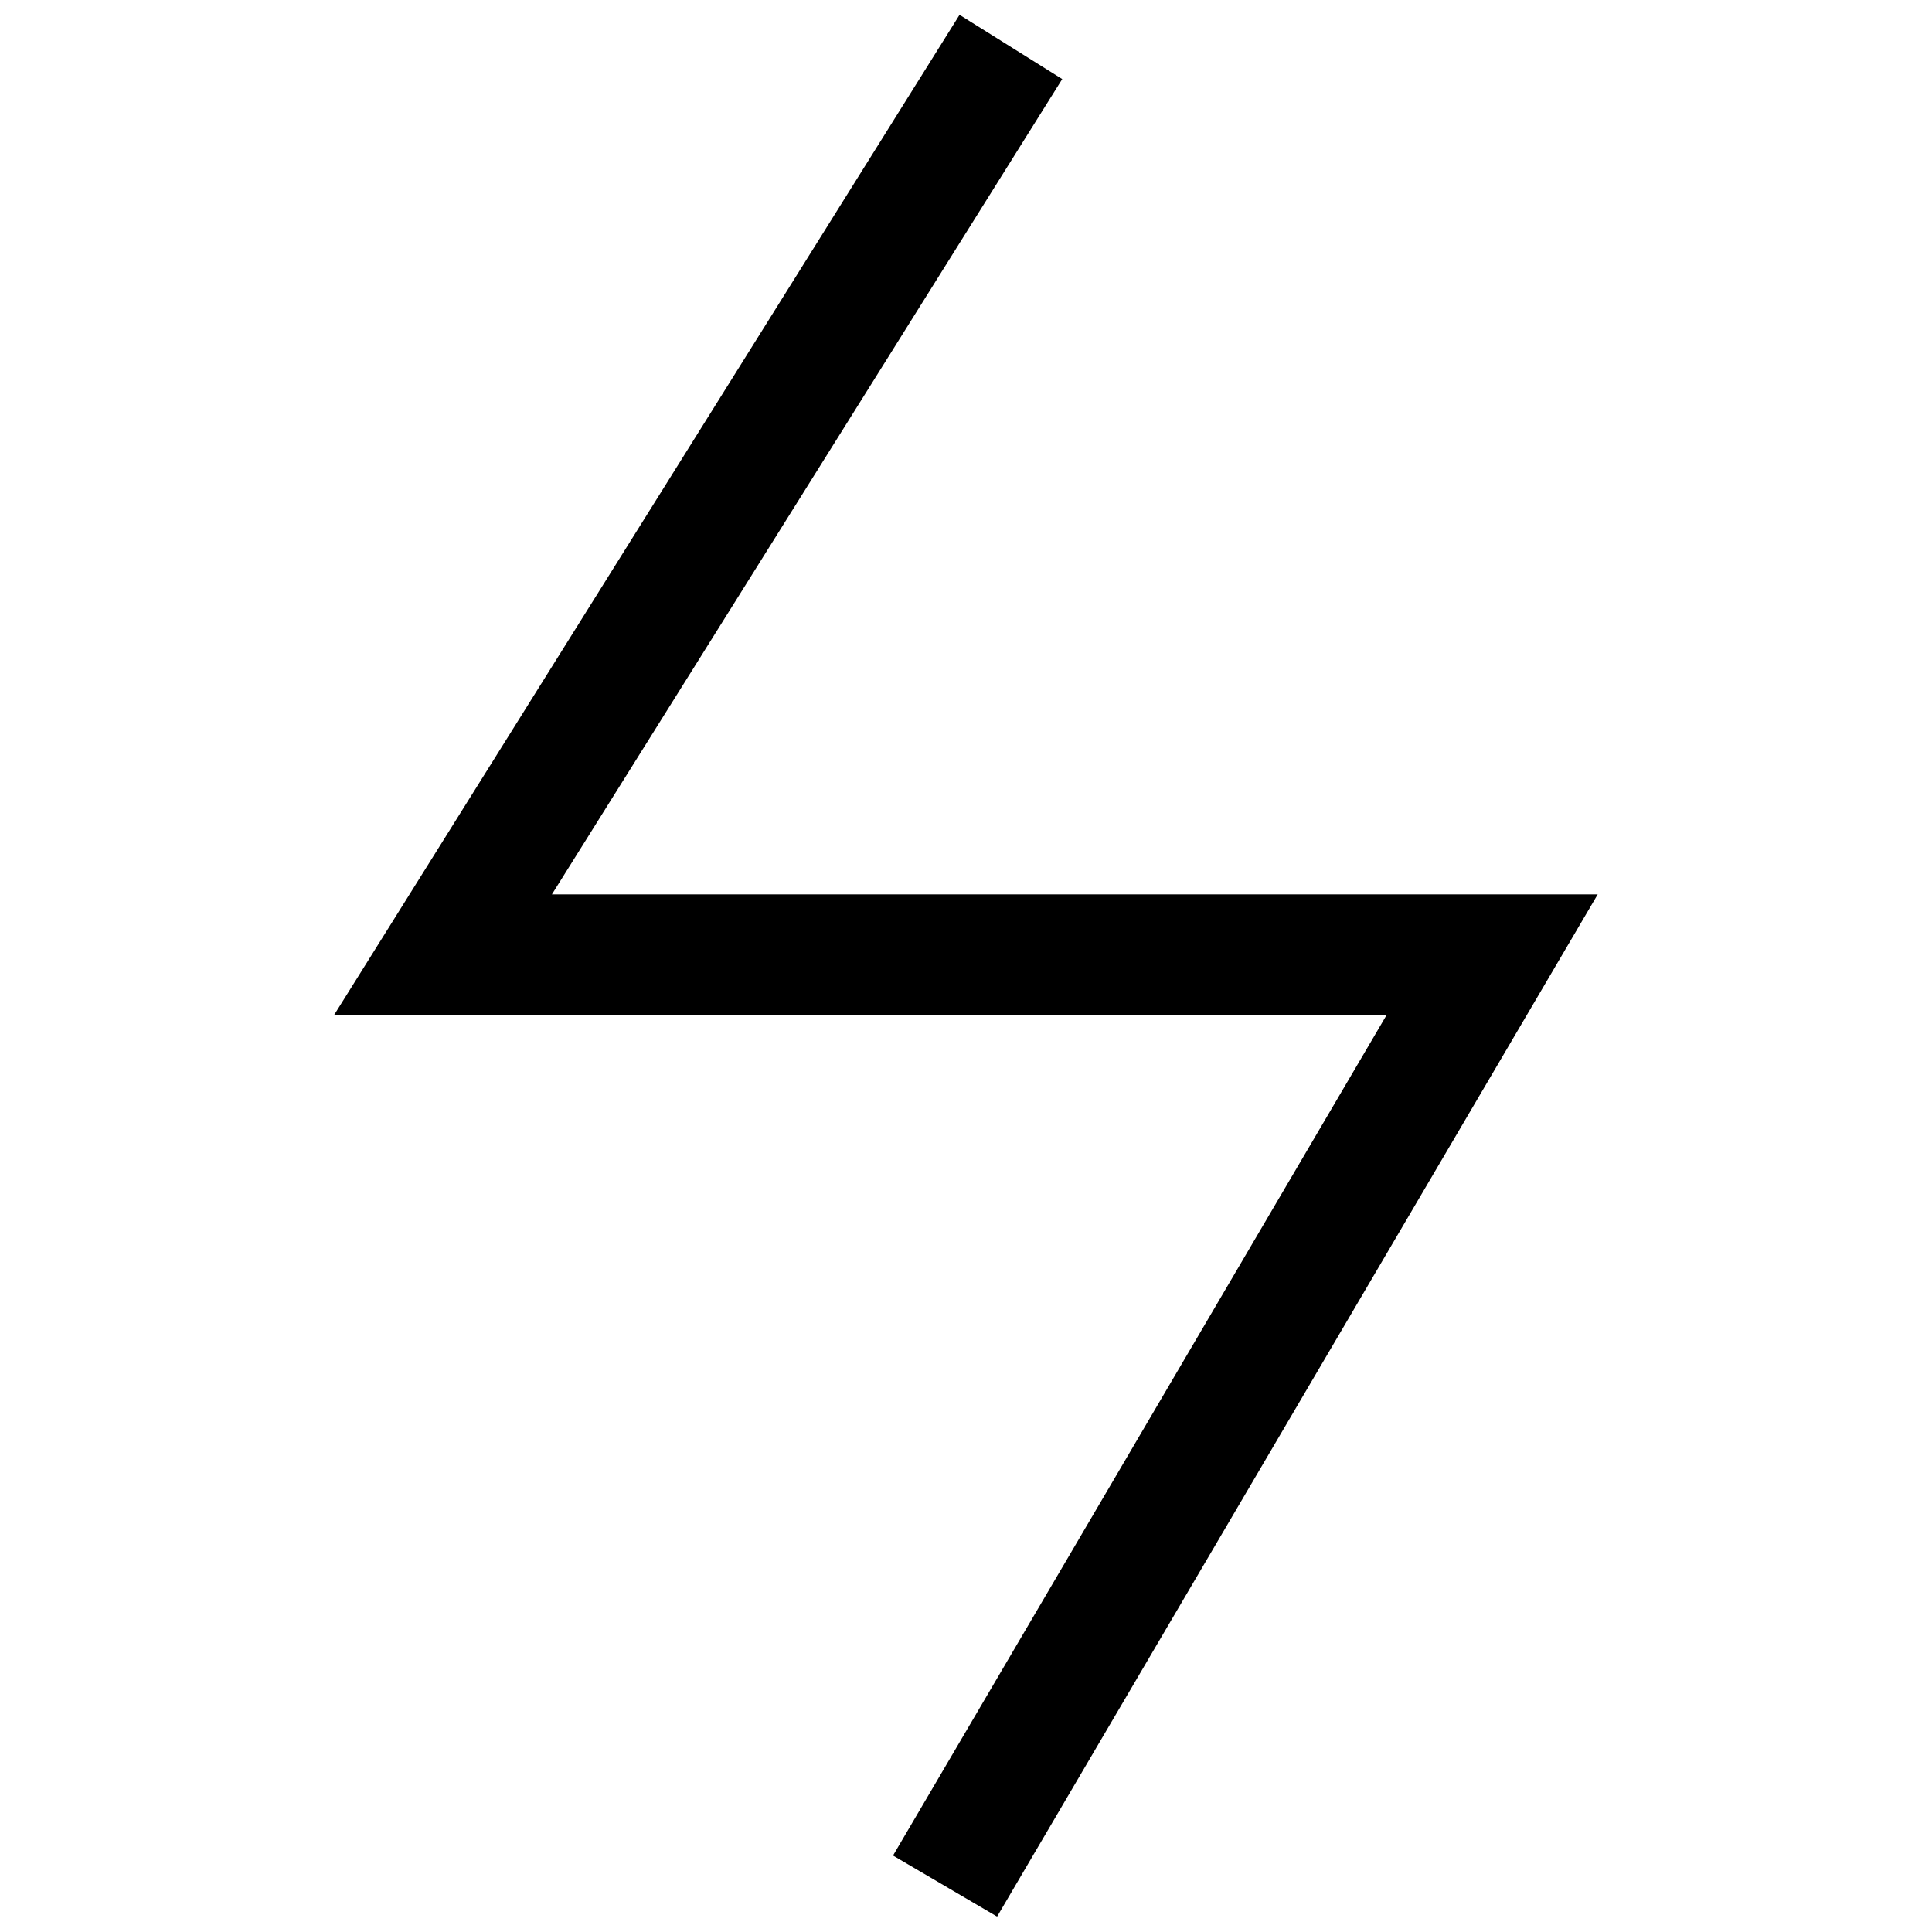 <?xml version="1.0" encoding="UTF-8"?>
<!-- Created with Inkscape (http://www.inkscape.org/) -->
<svg width="16.933mm" height="16.933mm" version="1.1" viewBox="0 0 16.933 16.933" xmlns="http://www.w3.org/2000/svg">
 <g transform="translate(-139.06 -104.07)">
  <path d="m147.47 104.2-5.482 8.766h9.225l-4.326 7.367 0.912 0.535 5.264-8.959h-9.166l4.473-7.146z" color="#000000" fill-rule="evenodd" stroke-dashoffset="5.29" style="-inkscape-stroke:none"/>
 </g>
</svg>
